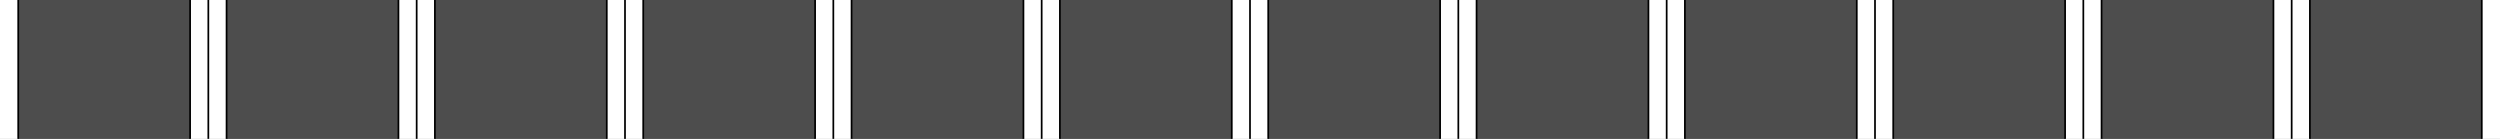 <svg id="Layer_1" data-name="Layer 1" xmlns="http://www.w3.org/2000/svg" viewBox="0 0 1440 80"><rect x="0" y="0" width="1440" height="80" fill="#808080" stroke="none"/><defs><style>.cls-1{fill:#4d4d4d;}.cls-2,.cls-3{fill:#fff;}.cls-3{stroke:#000;stroke-miterlimit:10;}</style></defs><rect class="cls-1" x="10" width="100" height="80"/><rect class="cls-1" x="130" width="100" height="80"/><rect class="cls-1" x="250" width="100" height="80"/><rect class="cls-1" x="370" width="100" height="80"/><rect class="cls-1" x="490" width="100" height="80"/><rect class="cls-1" x="610" width="100" height="80"/><rect class="cls-1" x="730" width="100" height="80"/><rect class="cls-1" x="850" width="100" height="80"/><rect class="cls-1" x="970" width="100" height="80"/><rect class="cls-1" x="1090" width="100" height="80"/><rect class="cls-1" x="1210" width="100" height="80"/><rect class="cls-1" x="1330" width="100" height="80"/><rect class="cls-2" x="229.5" y="-10.5" width="21" height="101"/><path d="M250-10V90H230V-10h20m1-1H229V91h22V-11Z"/><line class="cls-3" x1="240" y1="-10" x2="240" y2="90"/><rect class="cls-2" x="109.5" y="-10.5" width="21" height="101"/><path d="M130-10V90H110V-10h20m1-1H109V91h22V-11Z"/><line class="cls-3" x1="120" y1="-10" x2="120" y2="90"/><rect class="cls-2" x="-0.5" y="-10.5" width="11" height="101"/><path d="M10-10V90H0V-10H10m1-1H-1V91H11V-11Z"/><rect class="cls-2" x="469.5" y="-10.5" width="21" height="101"/><path d="M490-10V90H470V-10h20m1-1H469V91h22V-11Z"/><line class="cls-3" x1="480" y1="-10" x2="480" y2="90"/><rect class="cls-2" x="349.5" y="-10.5" width="21" height="101"/><path d="M370-10V90H350V-10h20m1-1H349V91h22V-11Z"/><line class="cls-3" x1="360" y1="-10" x2="360" y2="90"/><rect class="cls-2" x="709.5" y="-10.5" width="21" height="101"/><path d="M730-10V90H710V-10h20m1-1H709V91h22V-11Z"/><line class="cls-3" x1="720" y1="-10" x2="720" y2="90"/><rect class="cls-2" x="589.5" y="-10.5" width="21" height="101"/><path d="M610-10V90H590V-10h20m1-1H589V91h22V-11Z"/><line class="cls-3" x1="600" y1="-10" x2="600" y2="90"/><rect class="cls-2" x="949.5" y="-10.5" width="21" height="101"/><path d="M970-10V90H950V-10h20m1-1H949V91h22V-11Z"/><line class="cls-3" x1="960" y1="-10" x2="960" y2="90"/><rect class="cls-2" x="829.5" y="-10.5" width="21" height="101"/><path d="M850-10V90H830V-10h20m1-1H829V91h22V-11Z"/><line class="cls-3" x1="840" y1="-10" x2="840" y2="90"/><rect class="cls-2" x="1189.5" y="-10.5" width="21" height="101"/><path d="M1210-10V90h-20V-10h20m1-1h-22V91h22V-11Z"/><line class="cls-3" x1="1200" y1="-10" x2="1200" y2="90"/><rect class="cls-2" x="1309.5" y="-10.5" width="21" height="101"/><path d="M1330-10V90h-20V-10h20m1-1h-22V91h22V-11Z"/><line class="cls-3" x1="1320" y1="-10" x2="1320" y2="90"/><rect class="cls-2" x="1069.5" y="-6.5" width="21" height="101"/><path d="M1090-6V94h-20V-6h20m1-1h-22V95h22V-7Z"/><line class="cls-3" x1="1080" y1="-6" x2="1080" y2="94"/><rect class="cls-2" x="1429.5" y="-10.5" width="11" height="101"/><path d="M1440-10V90h-10V-10h10m1-1h-12V91h12V-11Z"/></svg>